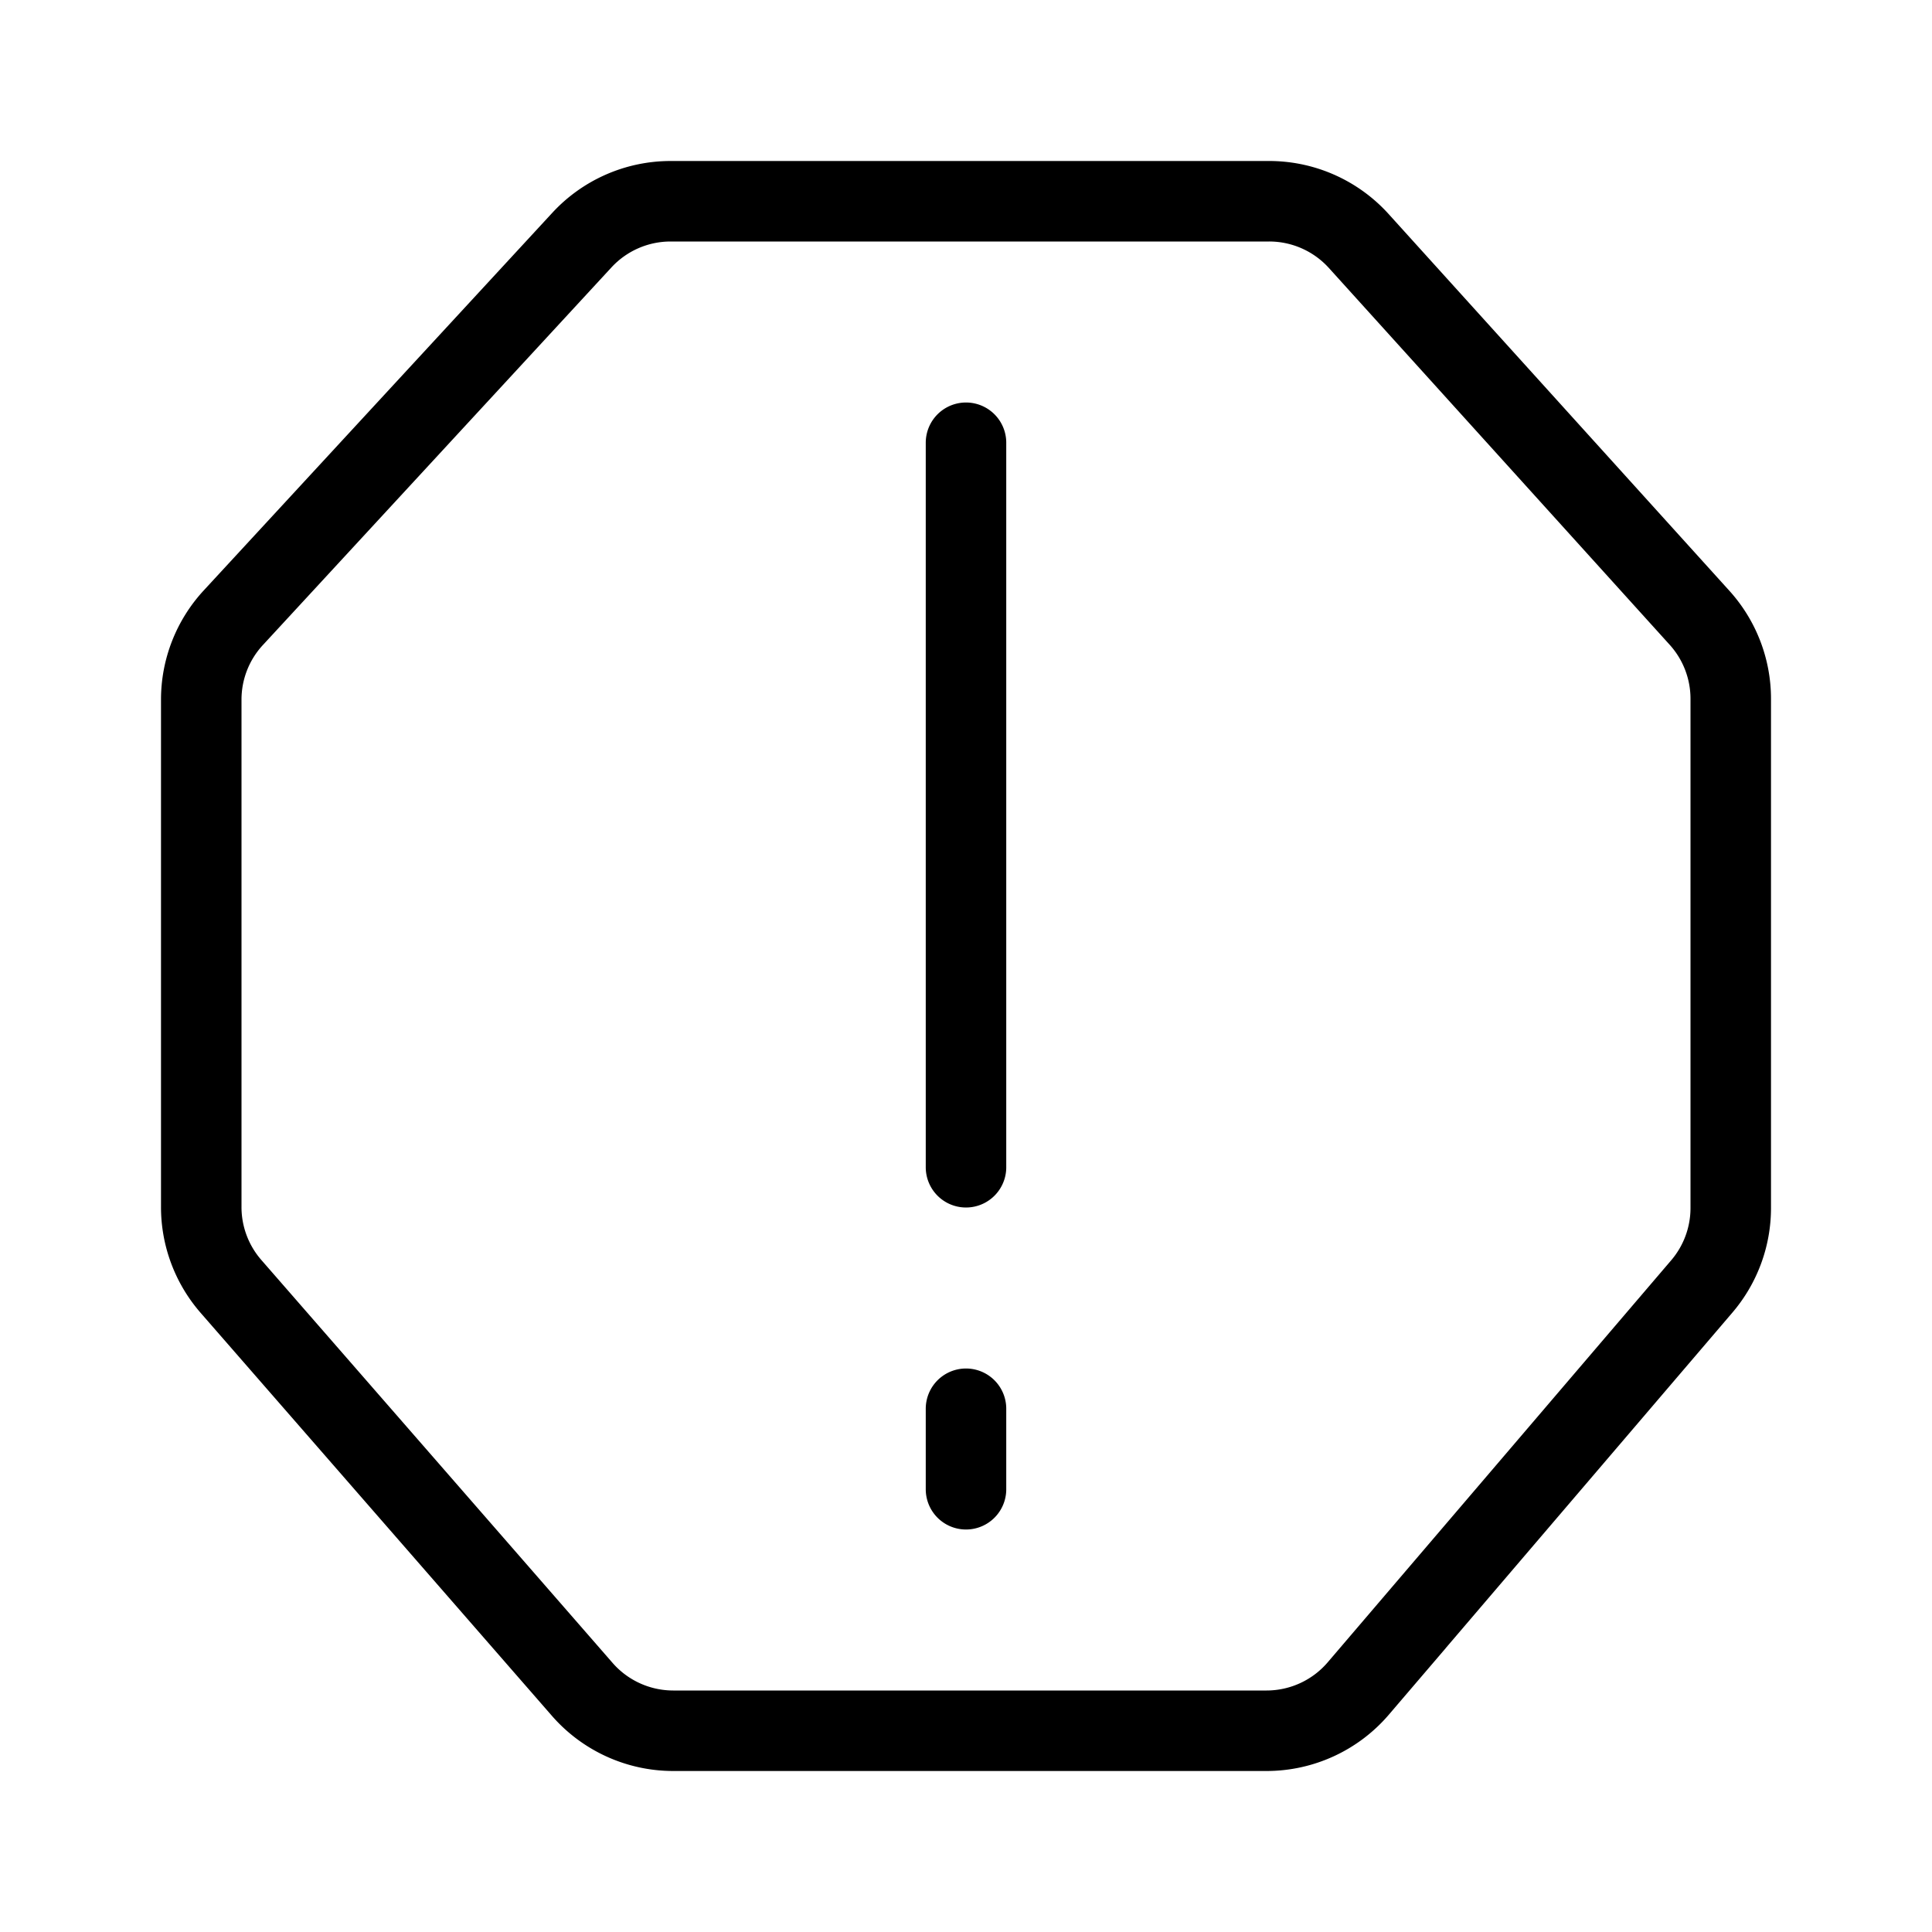 <svg xmlns="http://www.w3.org/2000/svg" fill="none" viewBox="0 0 24 24" width="1em" height="1em"><path stroke="currentColor" stroke-linecap="round" d="M15.766 2.5a1.5 1.5 0 0 1 1.113.494l4.233 4.68A1.5 1.5 0 0 1 21.5 8.68v6.327a1.5 1.5 0 0 1-.36.974l-4.267 4.994a1.5 1.5 0 0 1-1.14.525h-7.37a1.5 1.5 0 0 1-1.13-.514L2.869 15.98a1.5 1.5 0 0 1-.369-.986V8.691c0-.377.142-.74.398-1.017l4.33-4.691A1.5 1.5 0 0 1 8.33 2.5h7.436ZM12 14.5v-9m0 12v1"/></svg>
